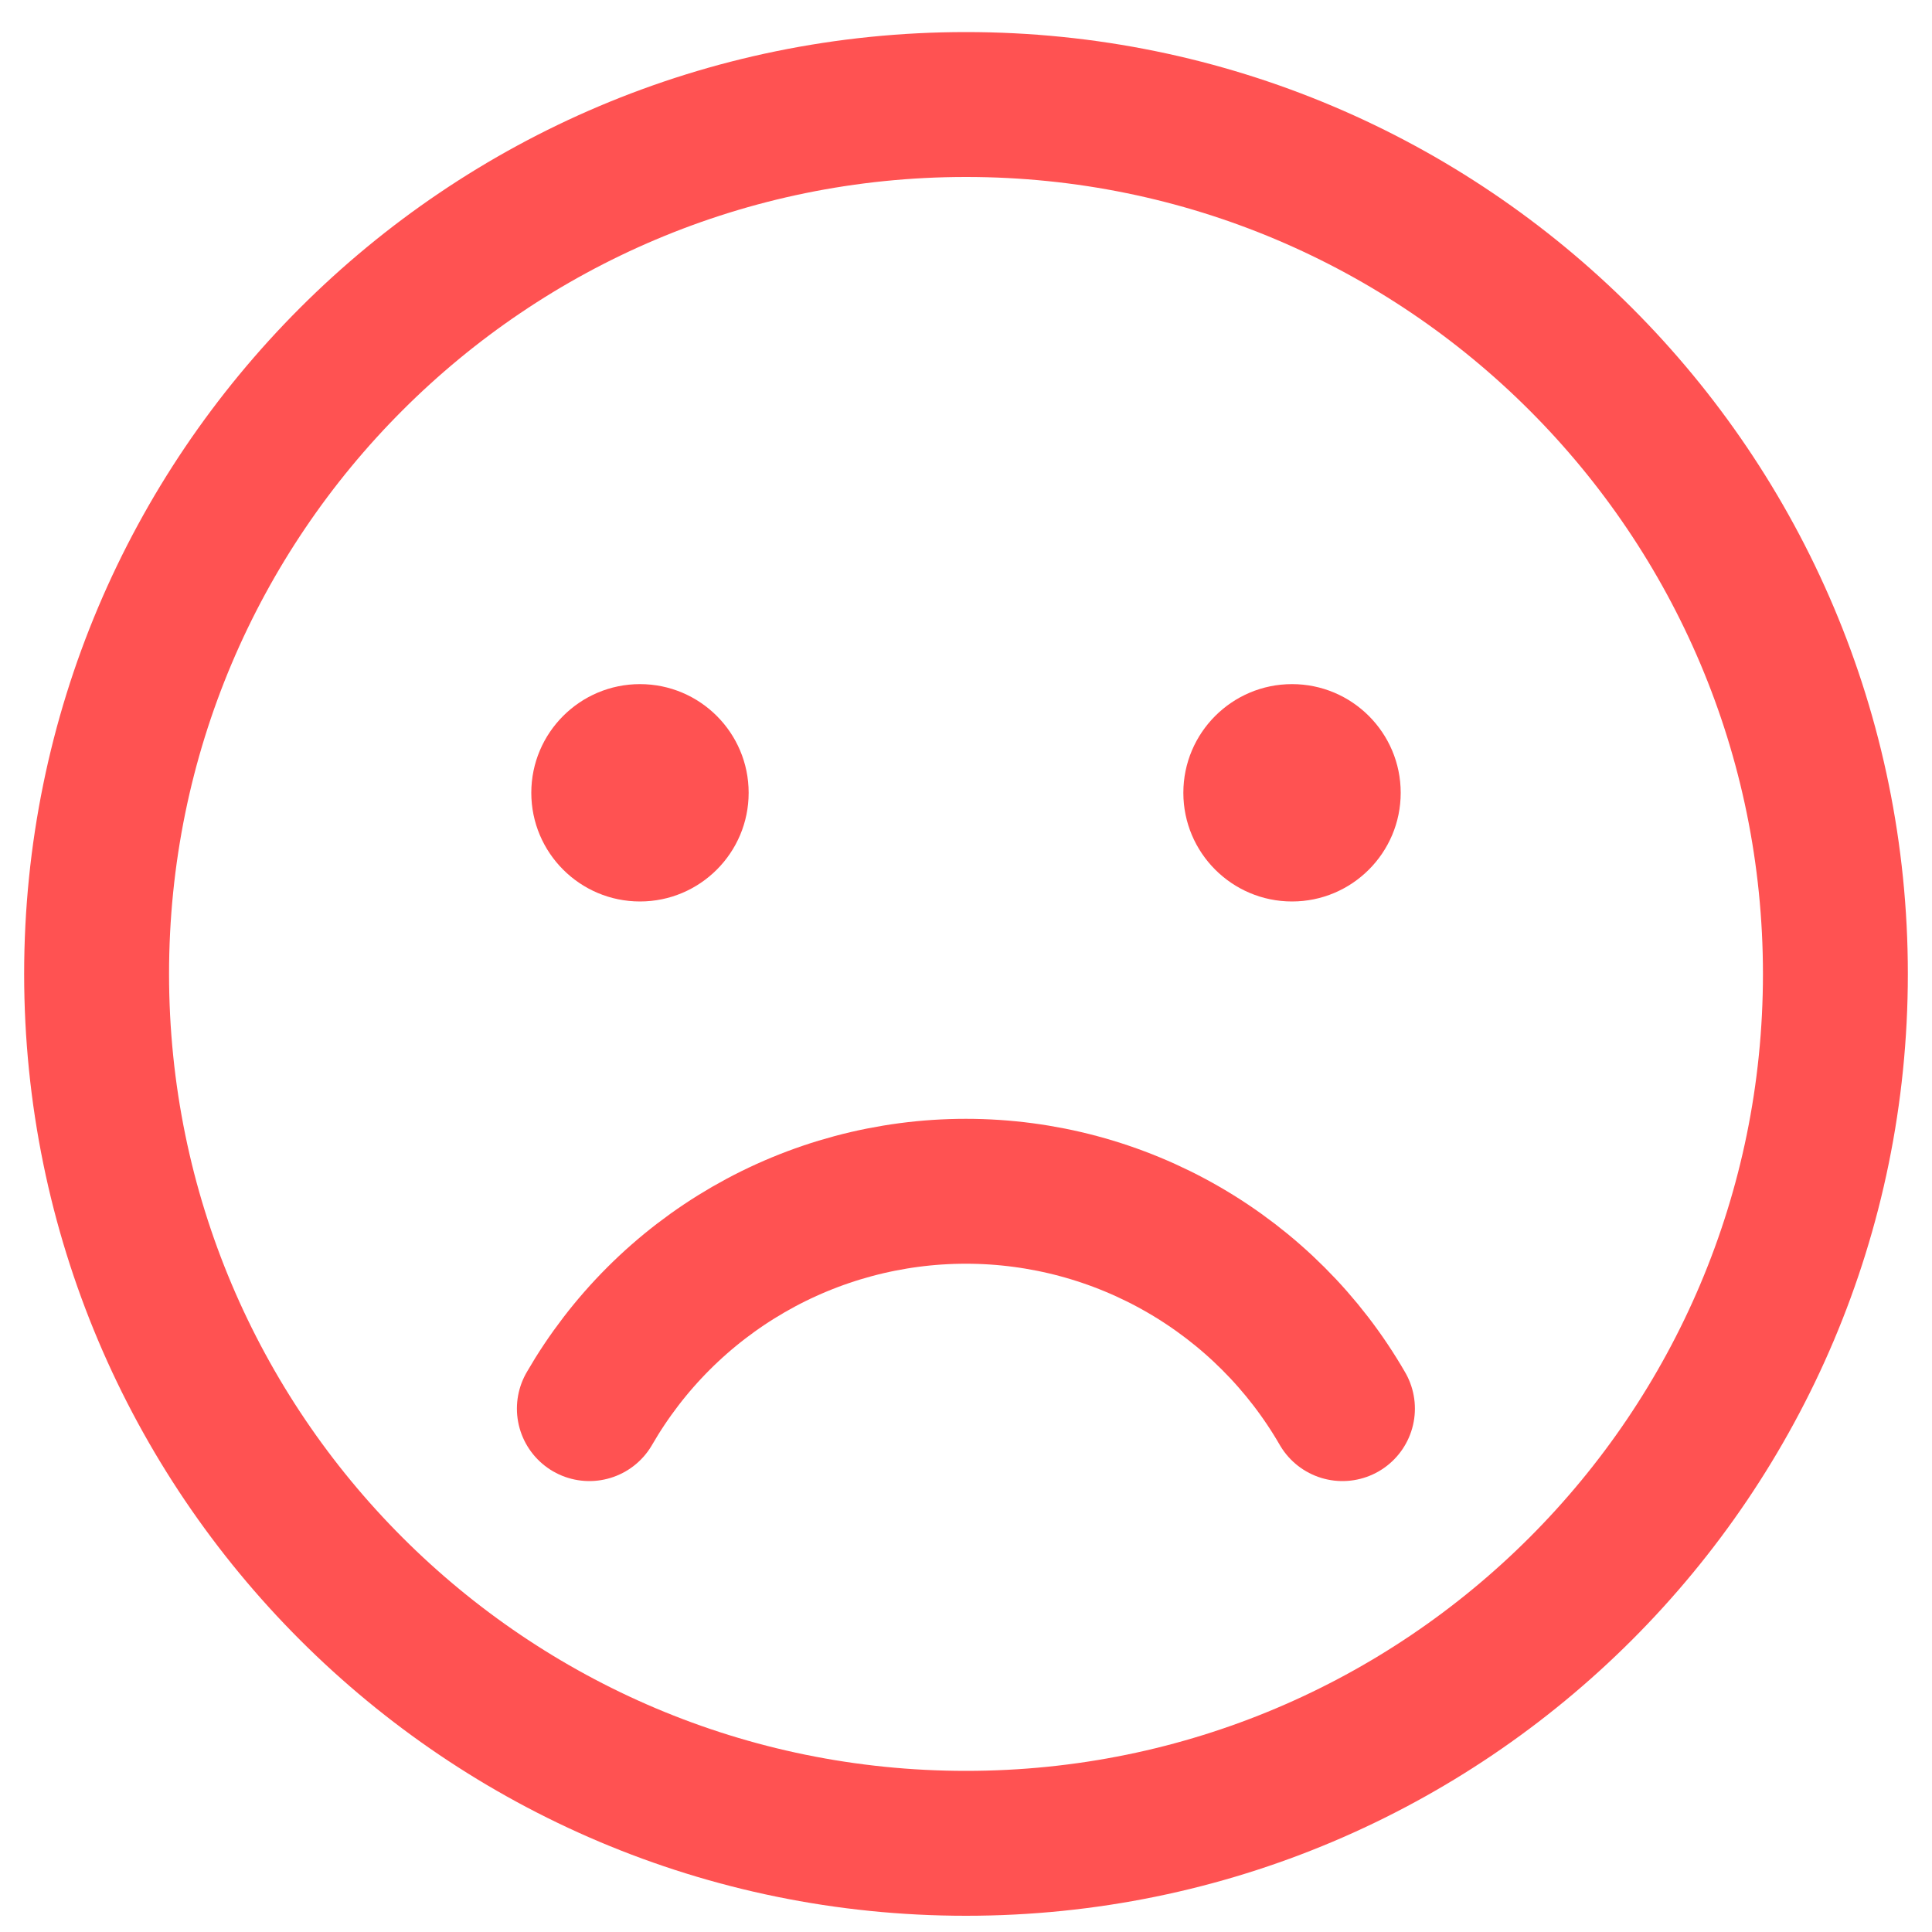 <svg width="20" height="20" viewBox="0 0 20 20" fill="none" xmlns="http://www.w3.org/2000/svg">
<path d="M10 19.082C14.971 19.082 19 15.053 19 10.082C19 5.111 14.971 1.082 10 1.082C5.029 1.082 1 5.111 1 10.082C1 15.053 5.029 19.082 10 19.082Z" stroke="#FF5252" stroke-width="1.5" stroke-miterlimit="10"/>
<path d="M6.625 9.332C7.246 9.332 7.75 8.828 7.75 8.207C7.75 7.586 7.246 7.082 6.625 7.082C6.004 7.082 5.5 7.586 5.5 8.207C5.5 8.828 6.004 9.332 6.625 9.332Z" fill="#FF5252"/>
<path d="M13.375 9.332C13.996 9.332 14.5 8.828 14.5 8.207C14.5 7.586 13.996 7.082 13.375 7.082C12.754 7.082 12.25 7.586 12.25 8.207C12.25 8.828 12.754 9.332 13.375 9.332Z" fill="#FF5252"/>
<path d="M13.897 14.582C13.502 13.898 12.933 13.33 12.249 12.935C11.565 12.54 10.789 12.332 9.999 12.332C9.209 12.332 8.432 12.54 7.748 12.935C7.064 13.33 6.496 13.898 6.101 14.582" stroke="#FF5252" stroke-width="1.5" stroke-linecap="round" stroke-linejoin="round"/>
</svg>
